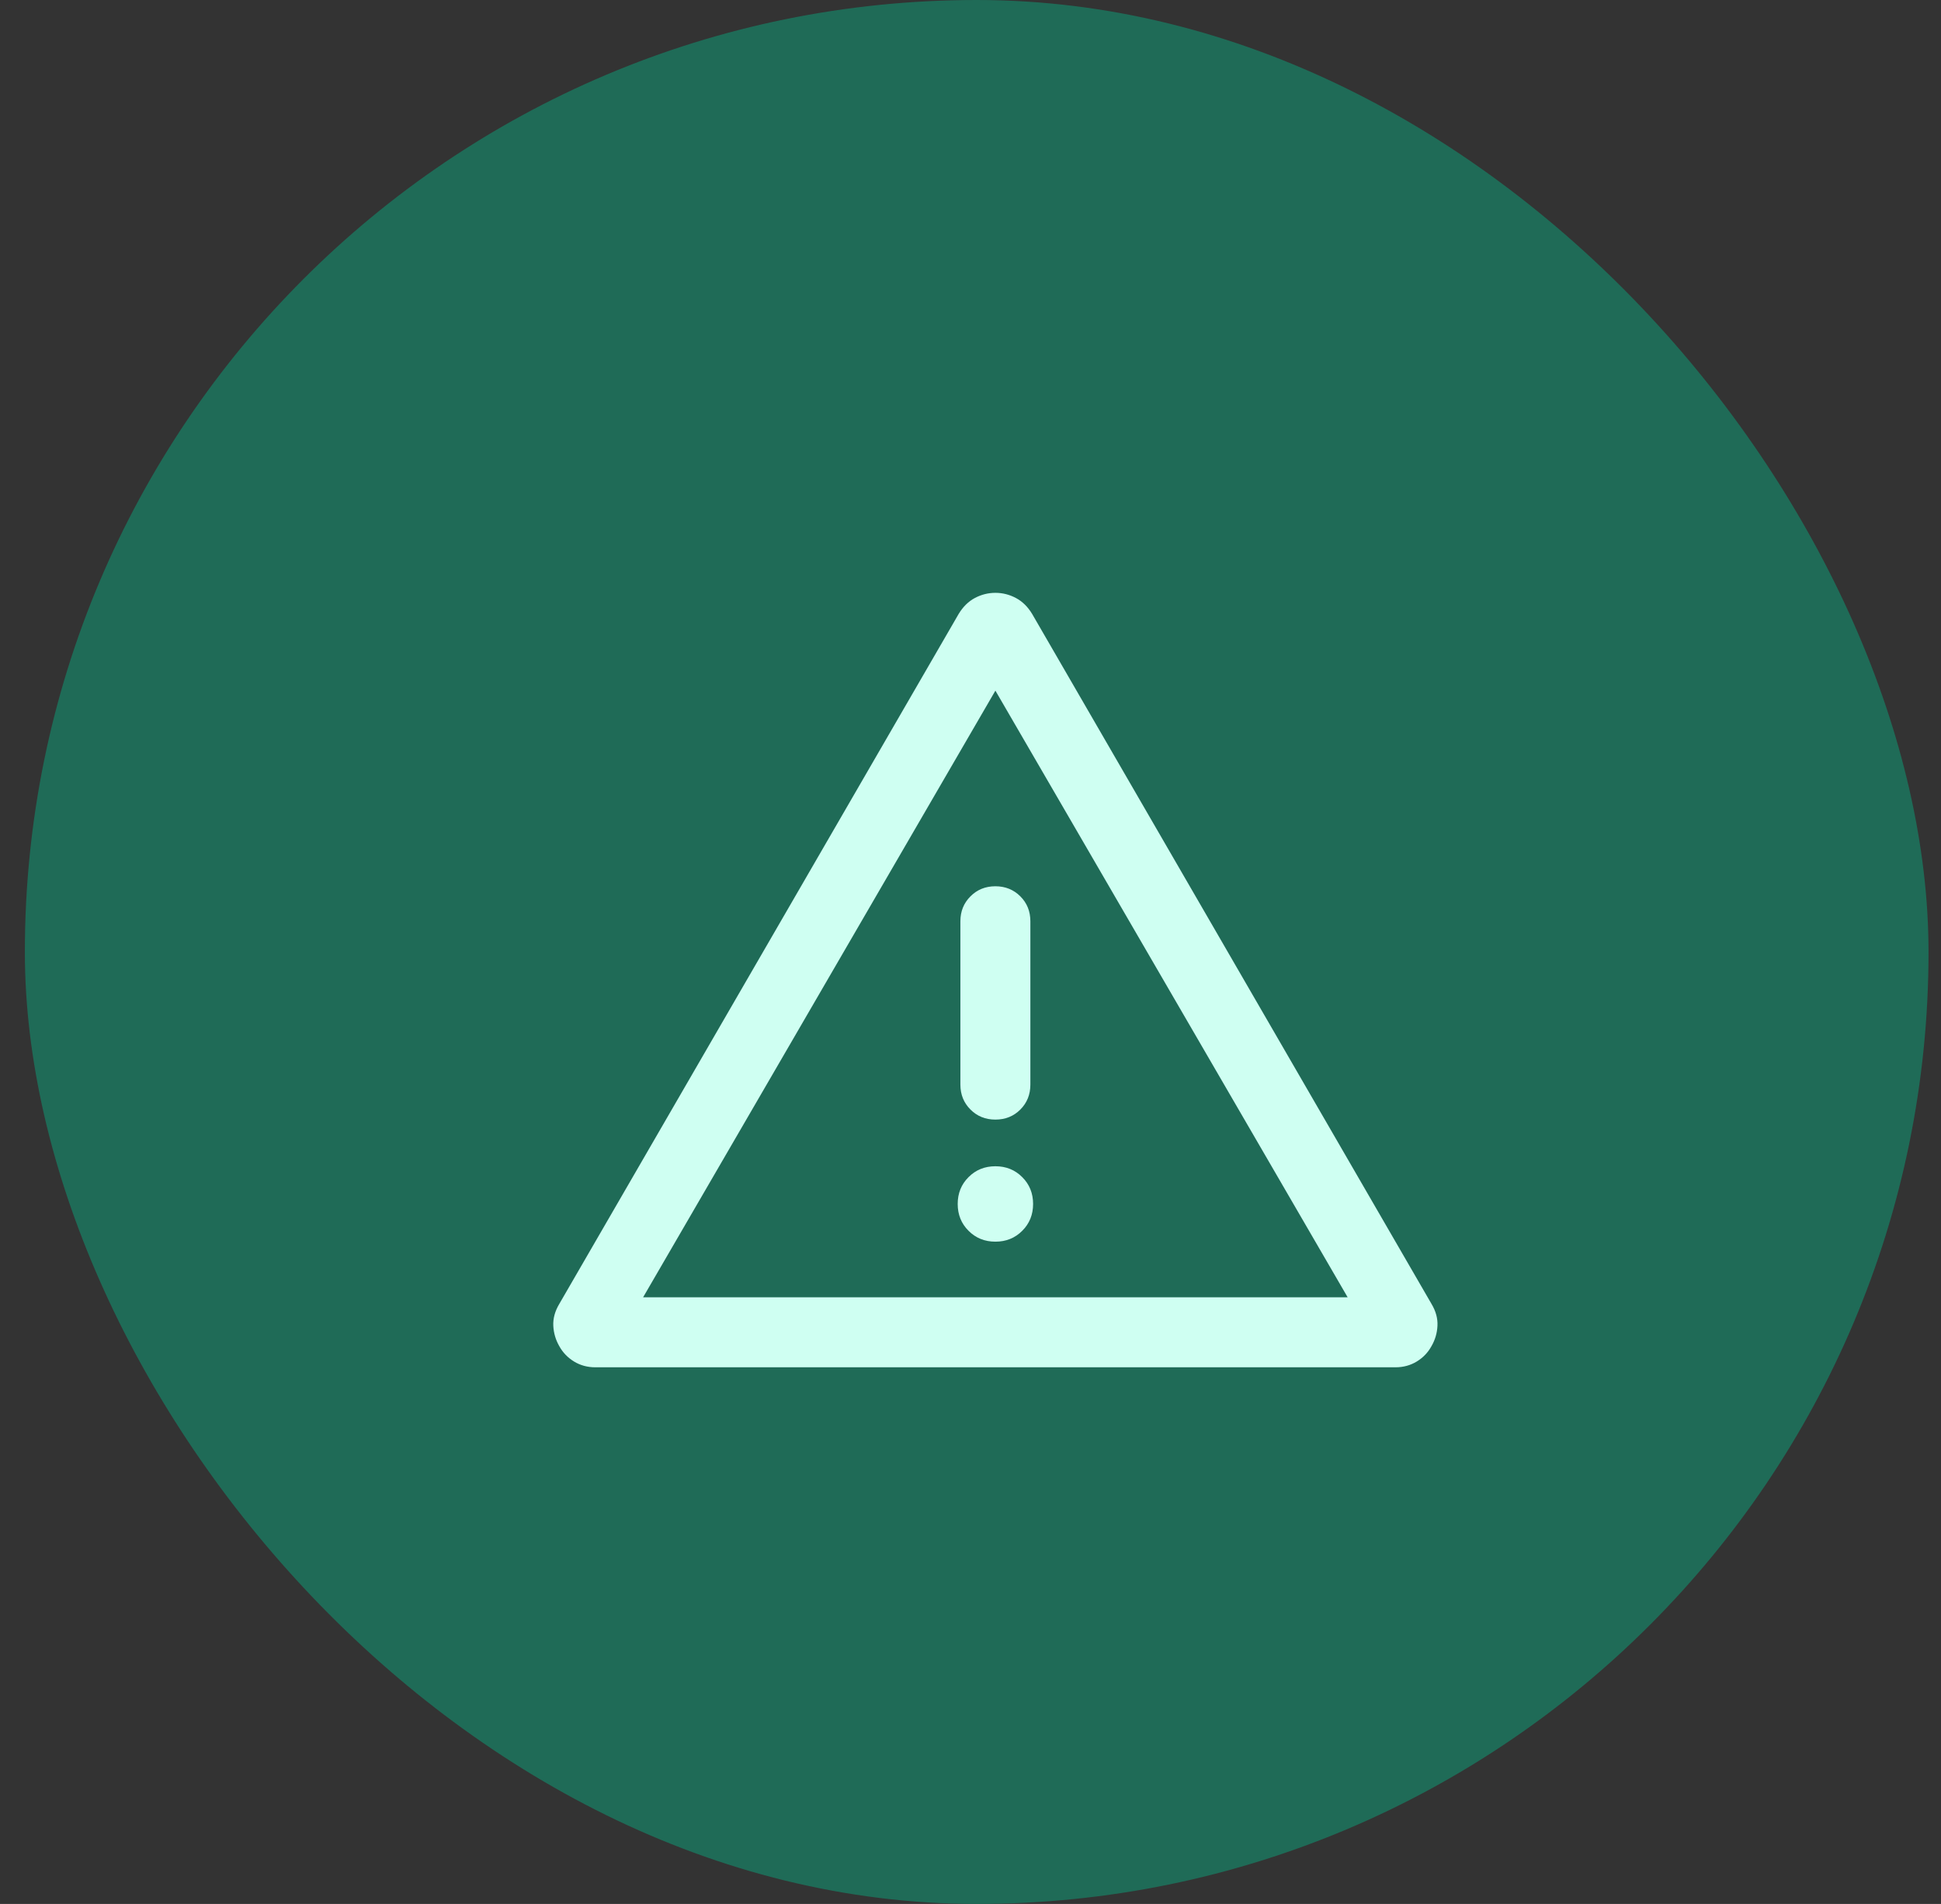 <svg width="52" height="51" viewBox="0 0 52 51" fill="none" xmlns="http://www.w3.org/2000/svg">
<rect x="0" y="0" width="52" height="51" fill="#333333" stroke="none"/>
<rect x="0.666" width="51" height="51" rx="25.5" fill="#1F6B57"/>
<mask id="mask0_2068_1805" style="mask-type:alpha" maskUnits="userSpaceOnUse" x="11" y="11" width="31" height="30">
<rect x="11.666" y="11" width="30" height="30" fill="#1F6B57"/>
</mask>
<g mask="url(#mask0_2068_1805)">
<path d="M15.949 36.625C15.737 36.625 15.546 36.573 15.378 36.47C15.209 36.366 15.078 36.23 14.984 36.06C14.887 35.892 14.833 35.709 14.823 35.513C14.814 35.317 14.867 35.123 14.982 34.93L25.683 16.445C25.799 16.253 25.944 16.11 26.117 16.018C26.291 15.926 26.475 15.88 26.667 15.88C26.859 15.88 27.042 15.926 27.216 16.018C27.39 16.11 27.535 16.253 27.651 16.445L38.352 34.93C38.467 35.123 38.52 35.317 38.51 35.513C38.501 35.709 38.447 35.892 38.349 36.06C38.256 36.23 38.125 36.366 37.956 36.47C37.787 36.573 37.597 36.625 37.385 36.625H15.949ZM17.229 34.75H36.104L26.667 18.5L17.229 34.75ZM26.667 33.26C26.953 33.26 27.193 33.163 27.386 32.969C27.58 32.776 27.677 32.536 27.677 32.25C27.677 31.964 27.58 31.724 27.386 31.531C27.193 31.337 26.953 31.24 26.667 31.24C26.381 31.24 26.141 31.337 25.948 31.531C25.754 31.724 25.657 31.964 25.657 32.25C25.657 32.536 25.754 32.776 25.948 32.969C26.141 33.163 26.381 33.26 26.667 33.26ZM26.667 29.99C26.933 29.99 27.156 29.901 27.335 29.721C27.515 29.541 27.604 29.318 27.604 29.053V24.678C27.604 24.412 27.515 24.19 27.335 24.01C27.155 23.83 26.932 23.74 26.666 23.74C26.401 23.74 26.178 23.83 25.999 24.01C25.819 24.19 25.729 24.412 25.729 24.678V29.053C25.729 29.318 25.819 29.541 25.999 29.721C26.179 29.901 26.401 29.99 26.667 29.99Z" fill="#CFFFF2"/>
</g>
</svg>
